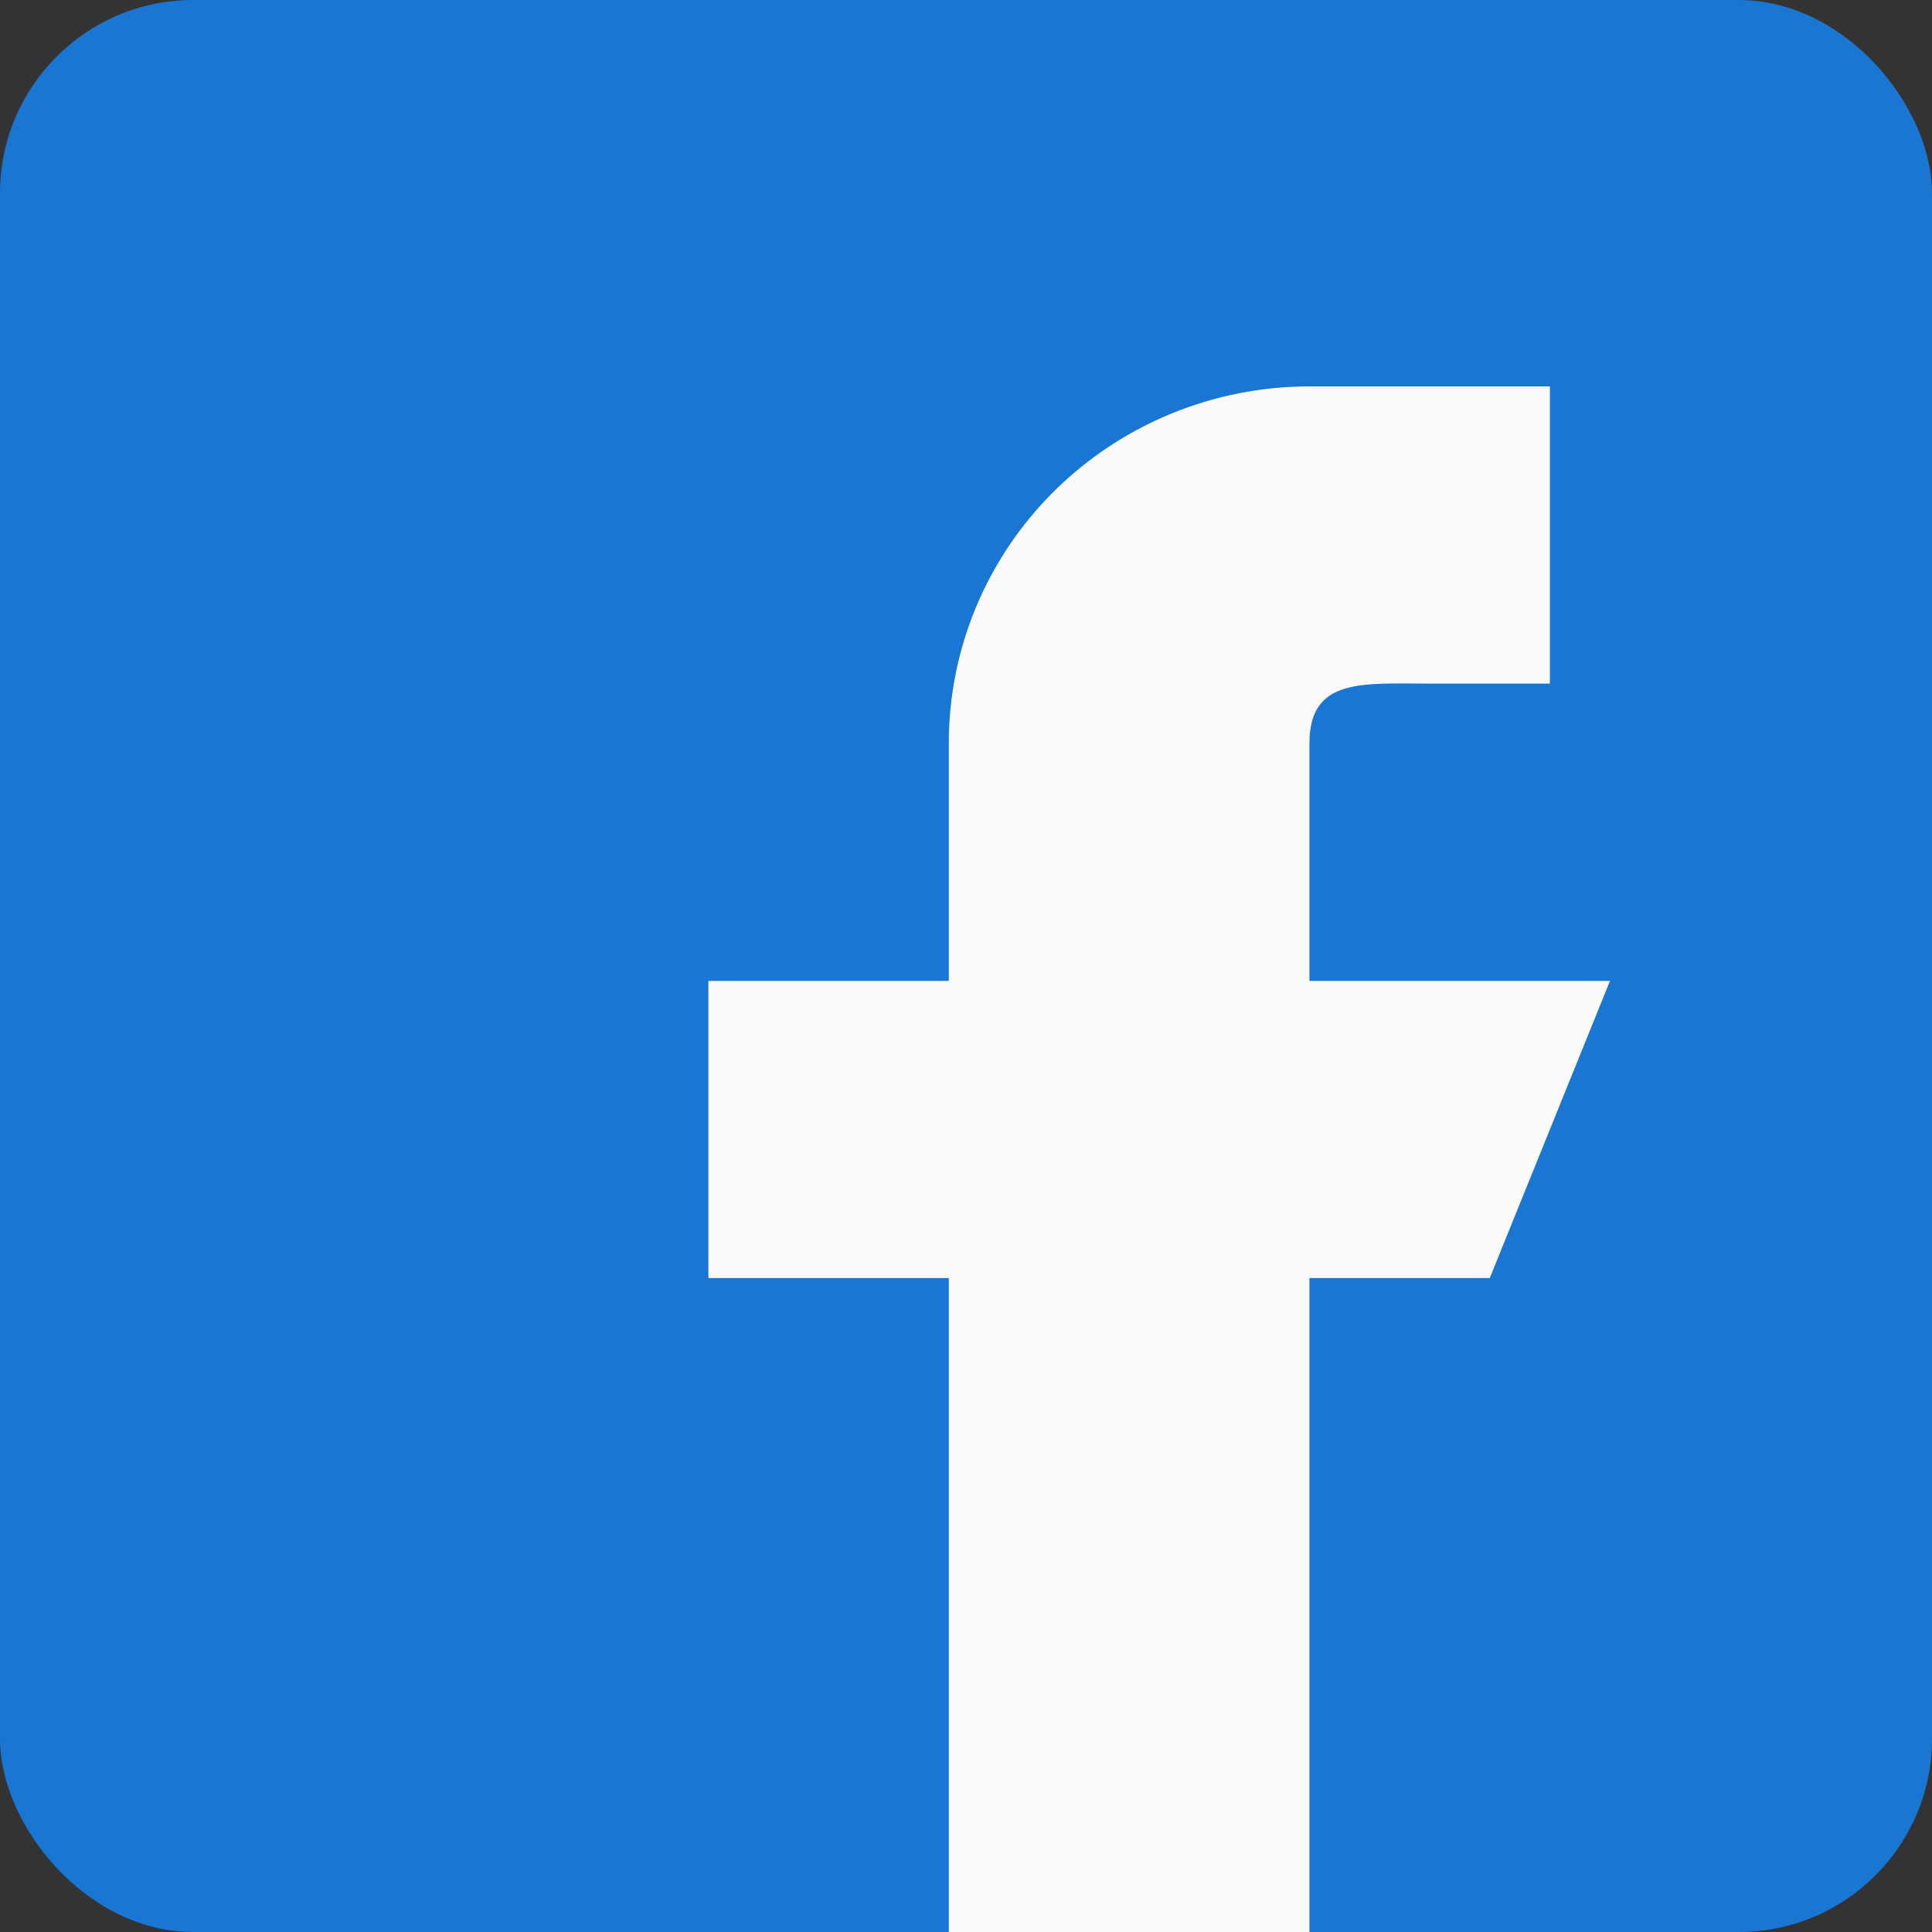 <svg width="30" height="30" viewBox="0 0 30 30" fill="none" xmlns="http://www.w3.org/2000/svg">
<rect x="0" y="0" width="30" height="30" fill="#333333" stroke="none"/>
<rect width="30" height="30" rx="3" fill="#1976D2"/>
<path fill-rule="evenodd" clip-rule="evenodd" d="M25 15.231H20.333V11.539C20.333 10.519 21.17 10.615 22.2 10.615H24.067V6H20.333C18.848 6 17.424 6.584 16.373 7.622C15.323 8.661 14.733 10.07 14.733 11.539V15.231H11V19.846H14.733V30H20.333V19.846H23.133L25 15.231Z" fill="#FAFAFA"/>
</svg>
